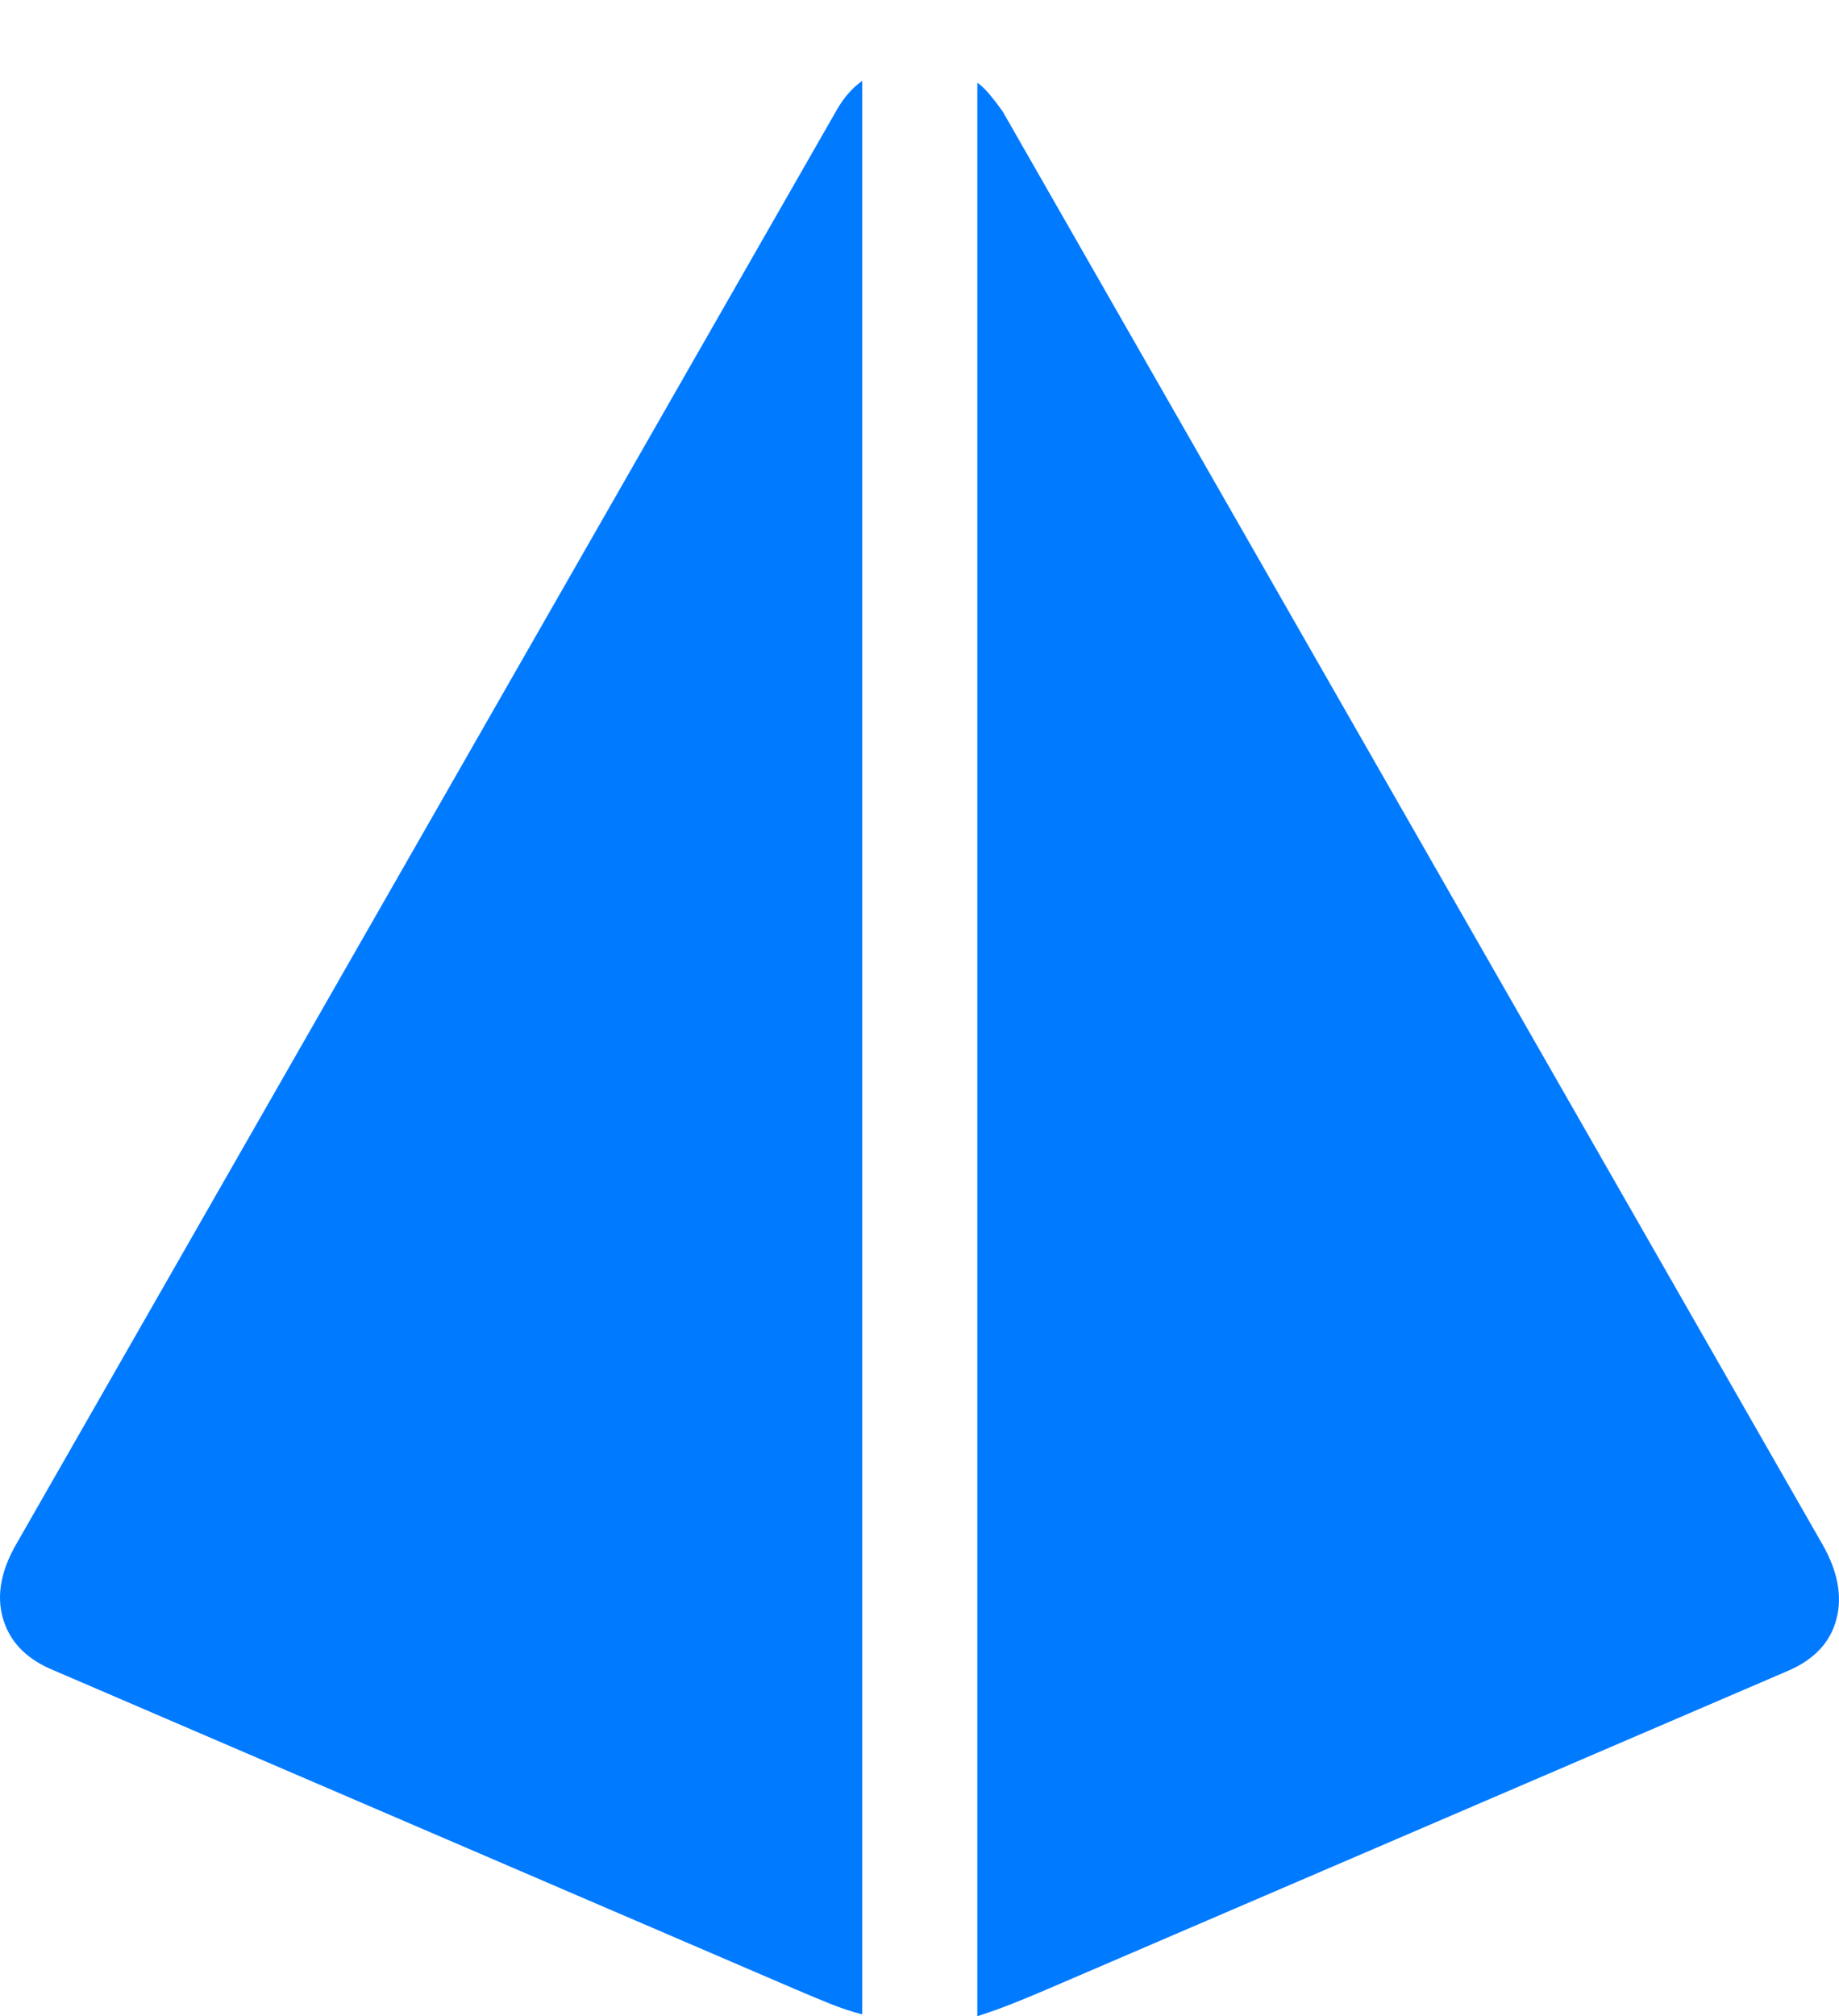 <?xml version="1.0" encoding="UTF-8"?>
<!--Generator: Apple Native CoreSVG 175.5-->
<!DOCTYPE svg
PUBLIC "-//W3C//DTD SVG 1.1//EN"
       "http://www.w3.org/Graphics/SVG/1.1/DTD/svg11.dtd">
<svg version="1.1" xmlns="http://www.w3.org/2000/svg" xmlns:xlink="http://www.w3.org/1999/xlink" width="20.437" height="22.393">
 <g>
  <rect height="22.393" opacity="0" width="20.437" x="0" y="0"/>
  <path d="M0.187 17.139Q-0.076 17.588 0.031 17.969Q0.139 18.35 0.558 18.535L8.83 22.09Q9.035 22.178 9.216 22.251Q9.396 22.324 9.582 22.373L9.582 0.898Q9.416 1.016 9.299 1.221ZM20.256 17.158L11.144 1.24Q11.076 1.143 11.003 1.055Q10.93 0.967 10.861 0.918L10.861 22.393Q11.047 22.334 11.232 22.261Q11.418 22.188 11.623 22.1L19.875 18.555Q20.305 18.369 20.407 17.988Q20.51 17.607 20.256 17.158Z" fill="#007aff"/>
 </g>
</svg>

